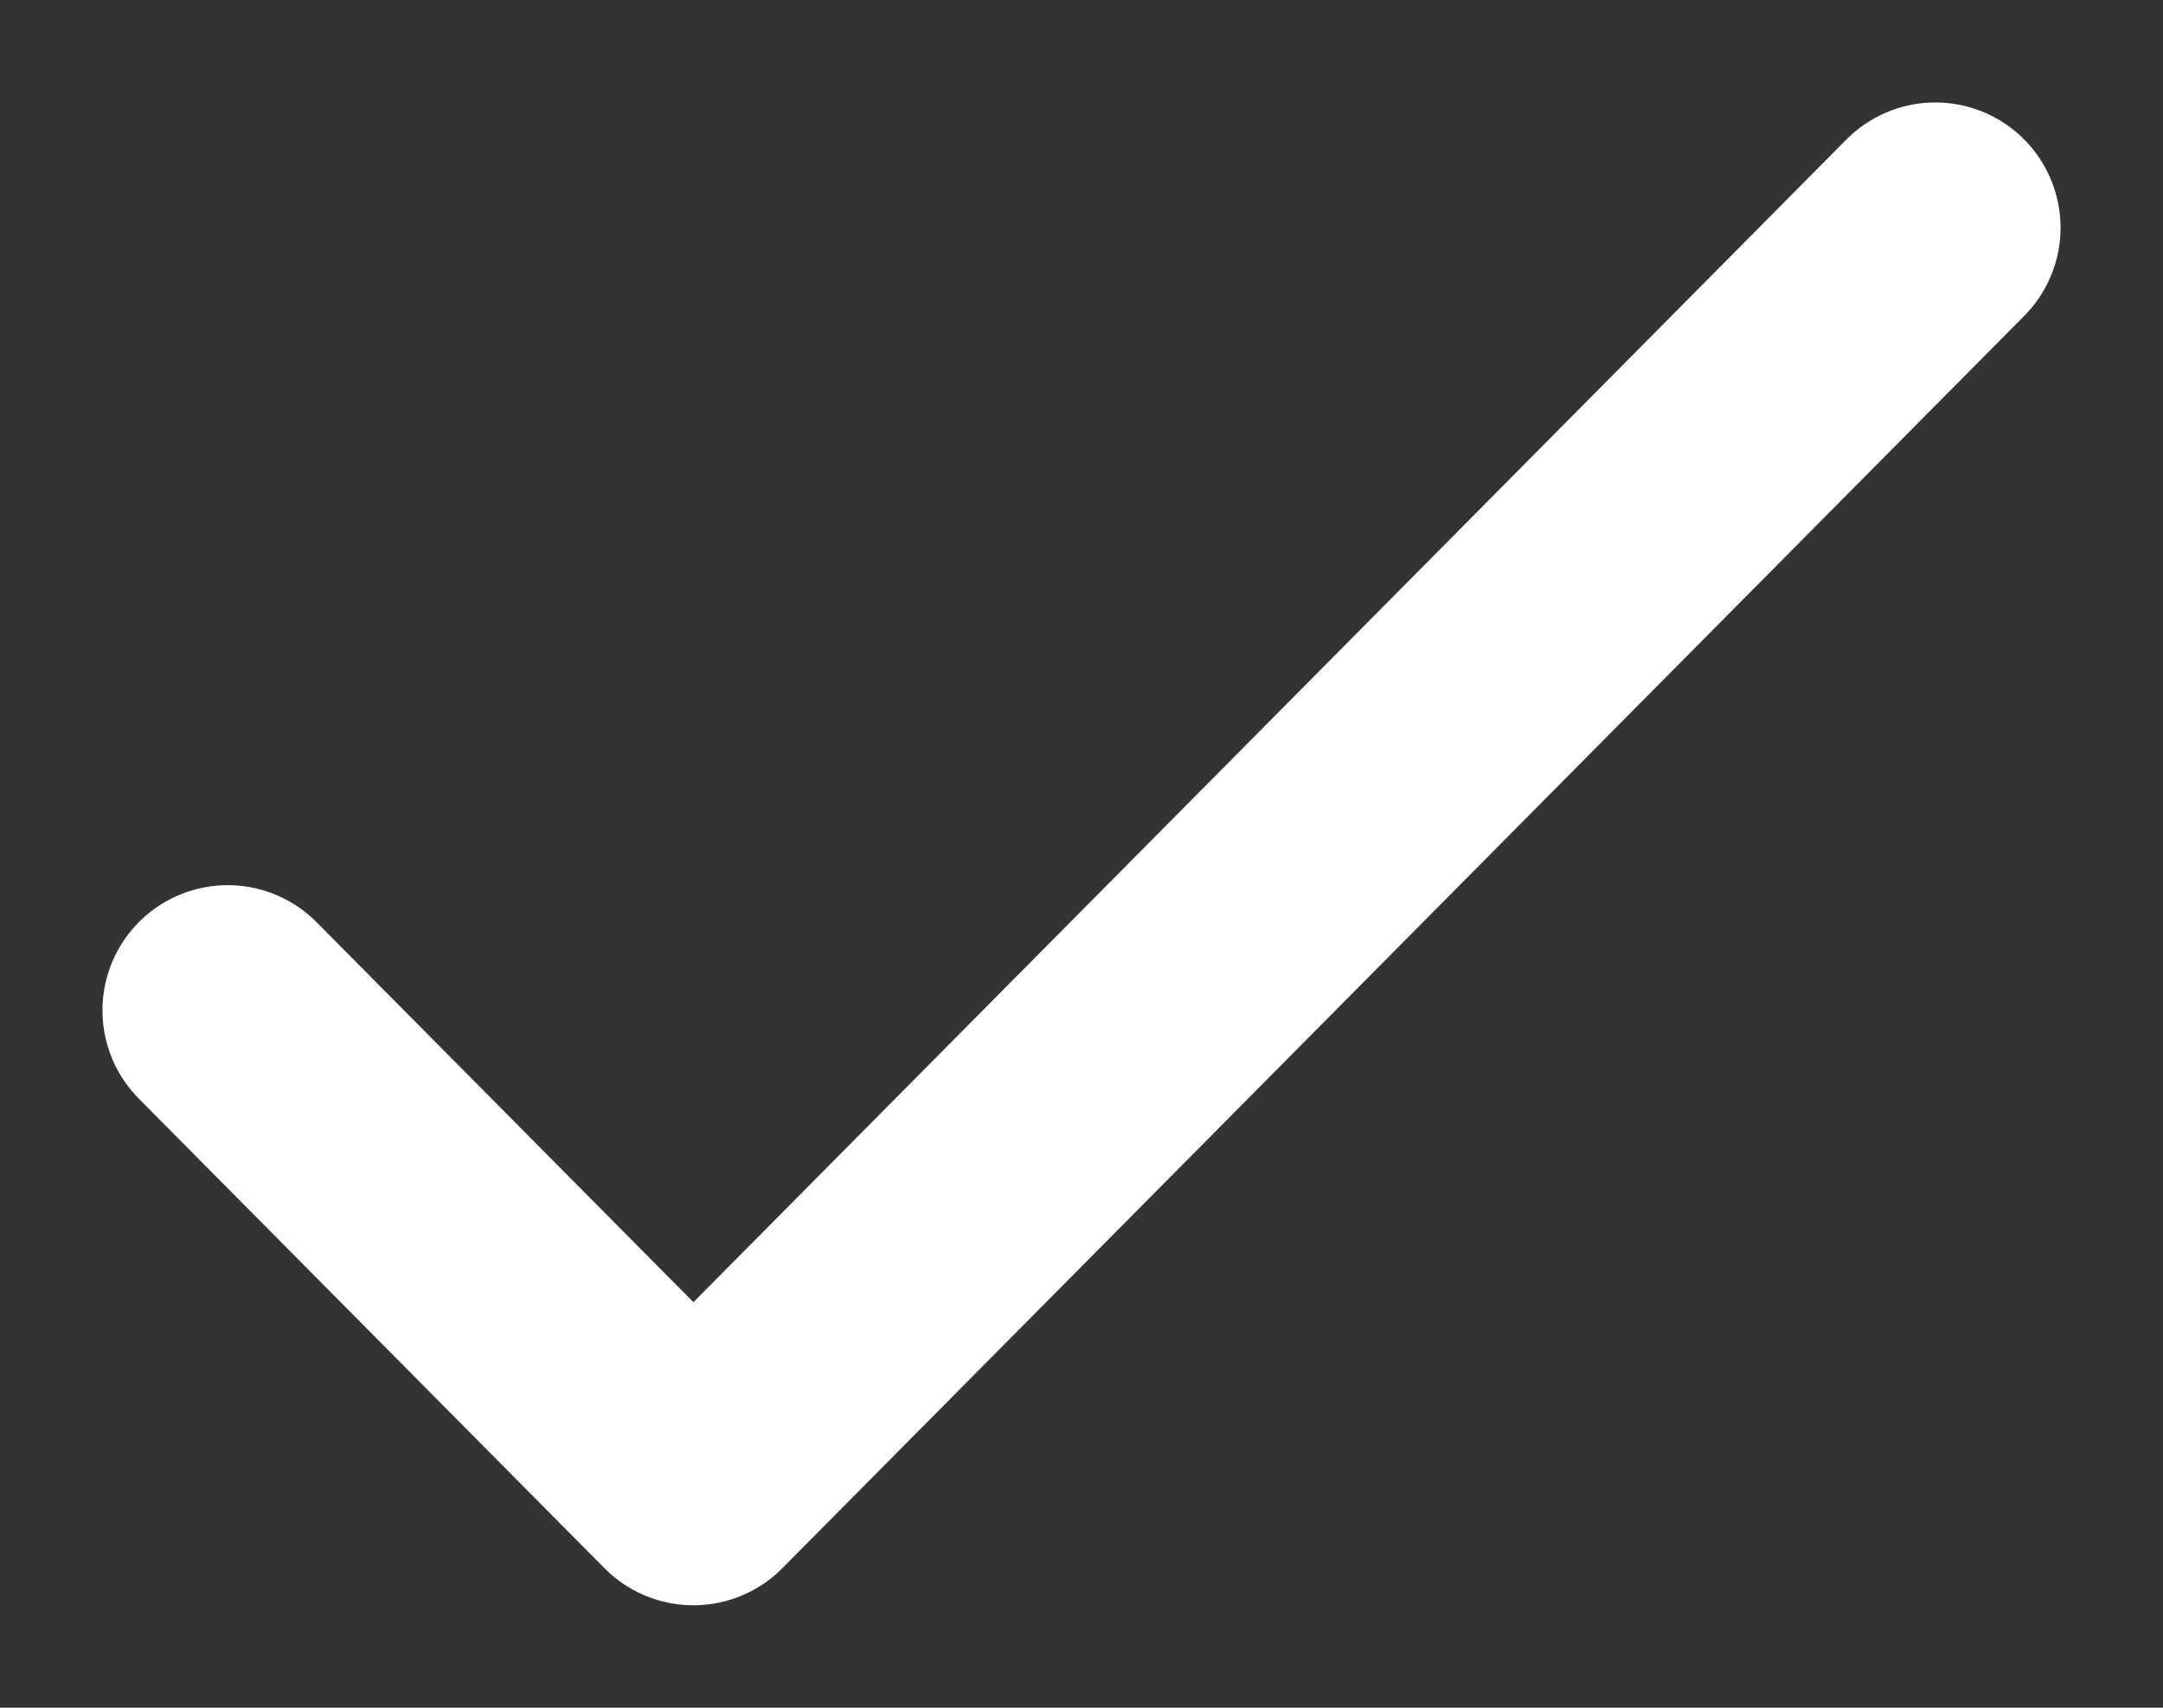 <svg width="19" height="15" viewBox="0 0 19 15" fill="none" xmlns="http://www.w3.org/2000/svg">
<rect x="0" y="0" width="19" height="15" fill="#333333" stroke="none"/>
<path d="M2 8.875L6.091 13L17 2" stroke="white" stroke-width="2.2" stroke-linecap="round" stroke-linejoin="round"/>
</svg>